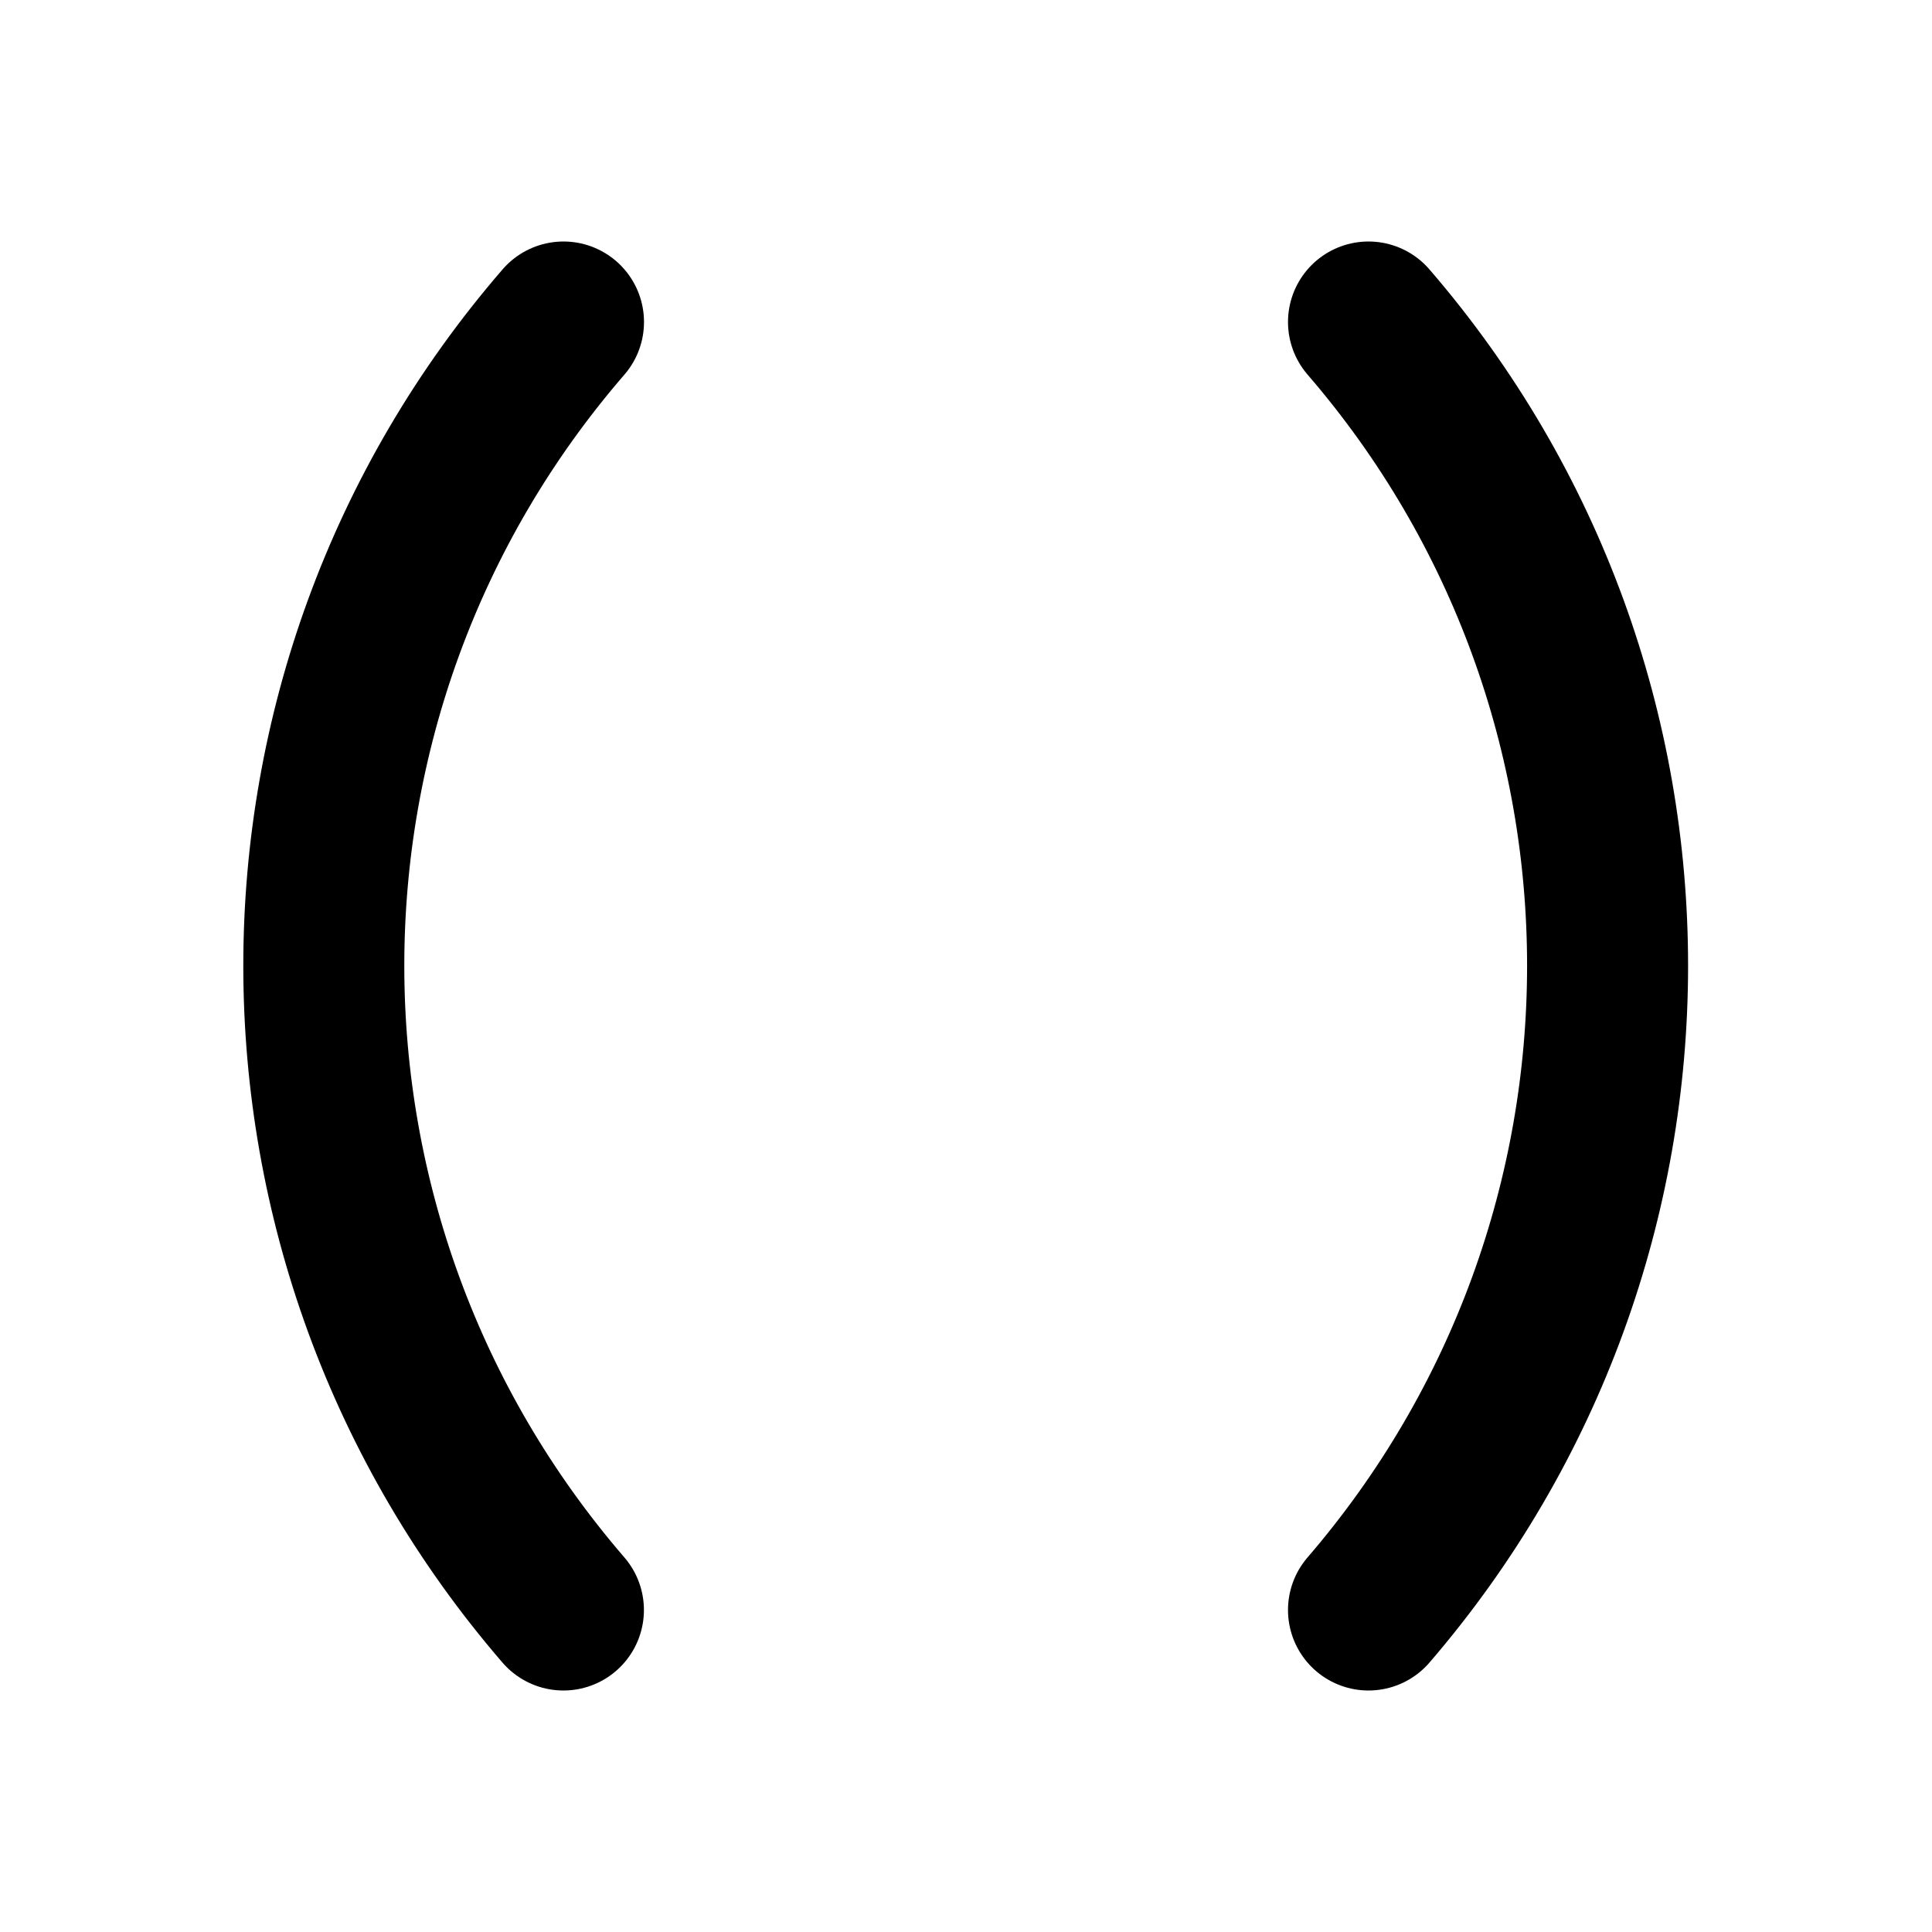 <svg viewBox="0 0 24 24" xmlns="http://www.w3.org/2000/svg"><g fill="none"><path d="M0 0h24v24H0Z"/><g stroke-linecap="round" stroke-width="2" stroke="#000" fill="none" stroke-linejoin="round"><path d="M7 4v0c-3.97 4.59-3.97 11.4-.001 16"/><path d="M17 4v0c3.96 4.59 3.96 11.4 0 16"/></g></g></svg>